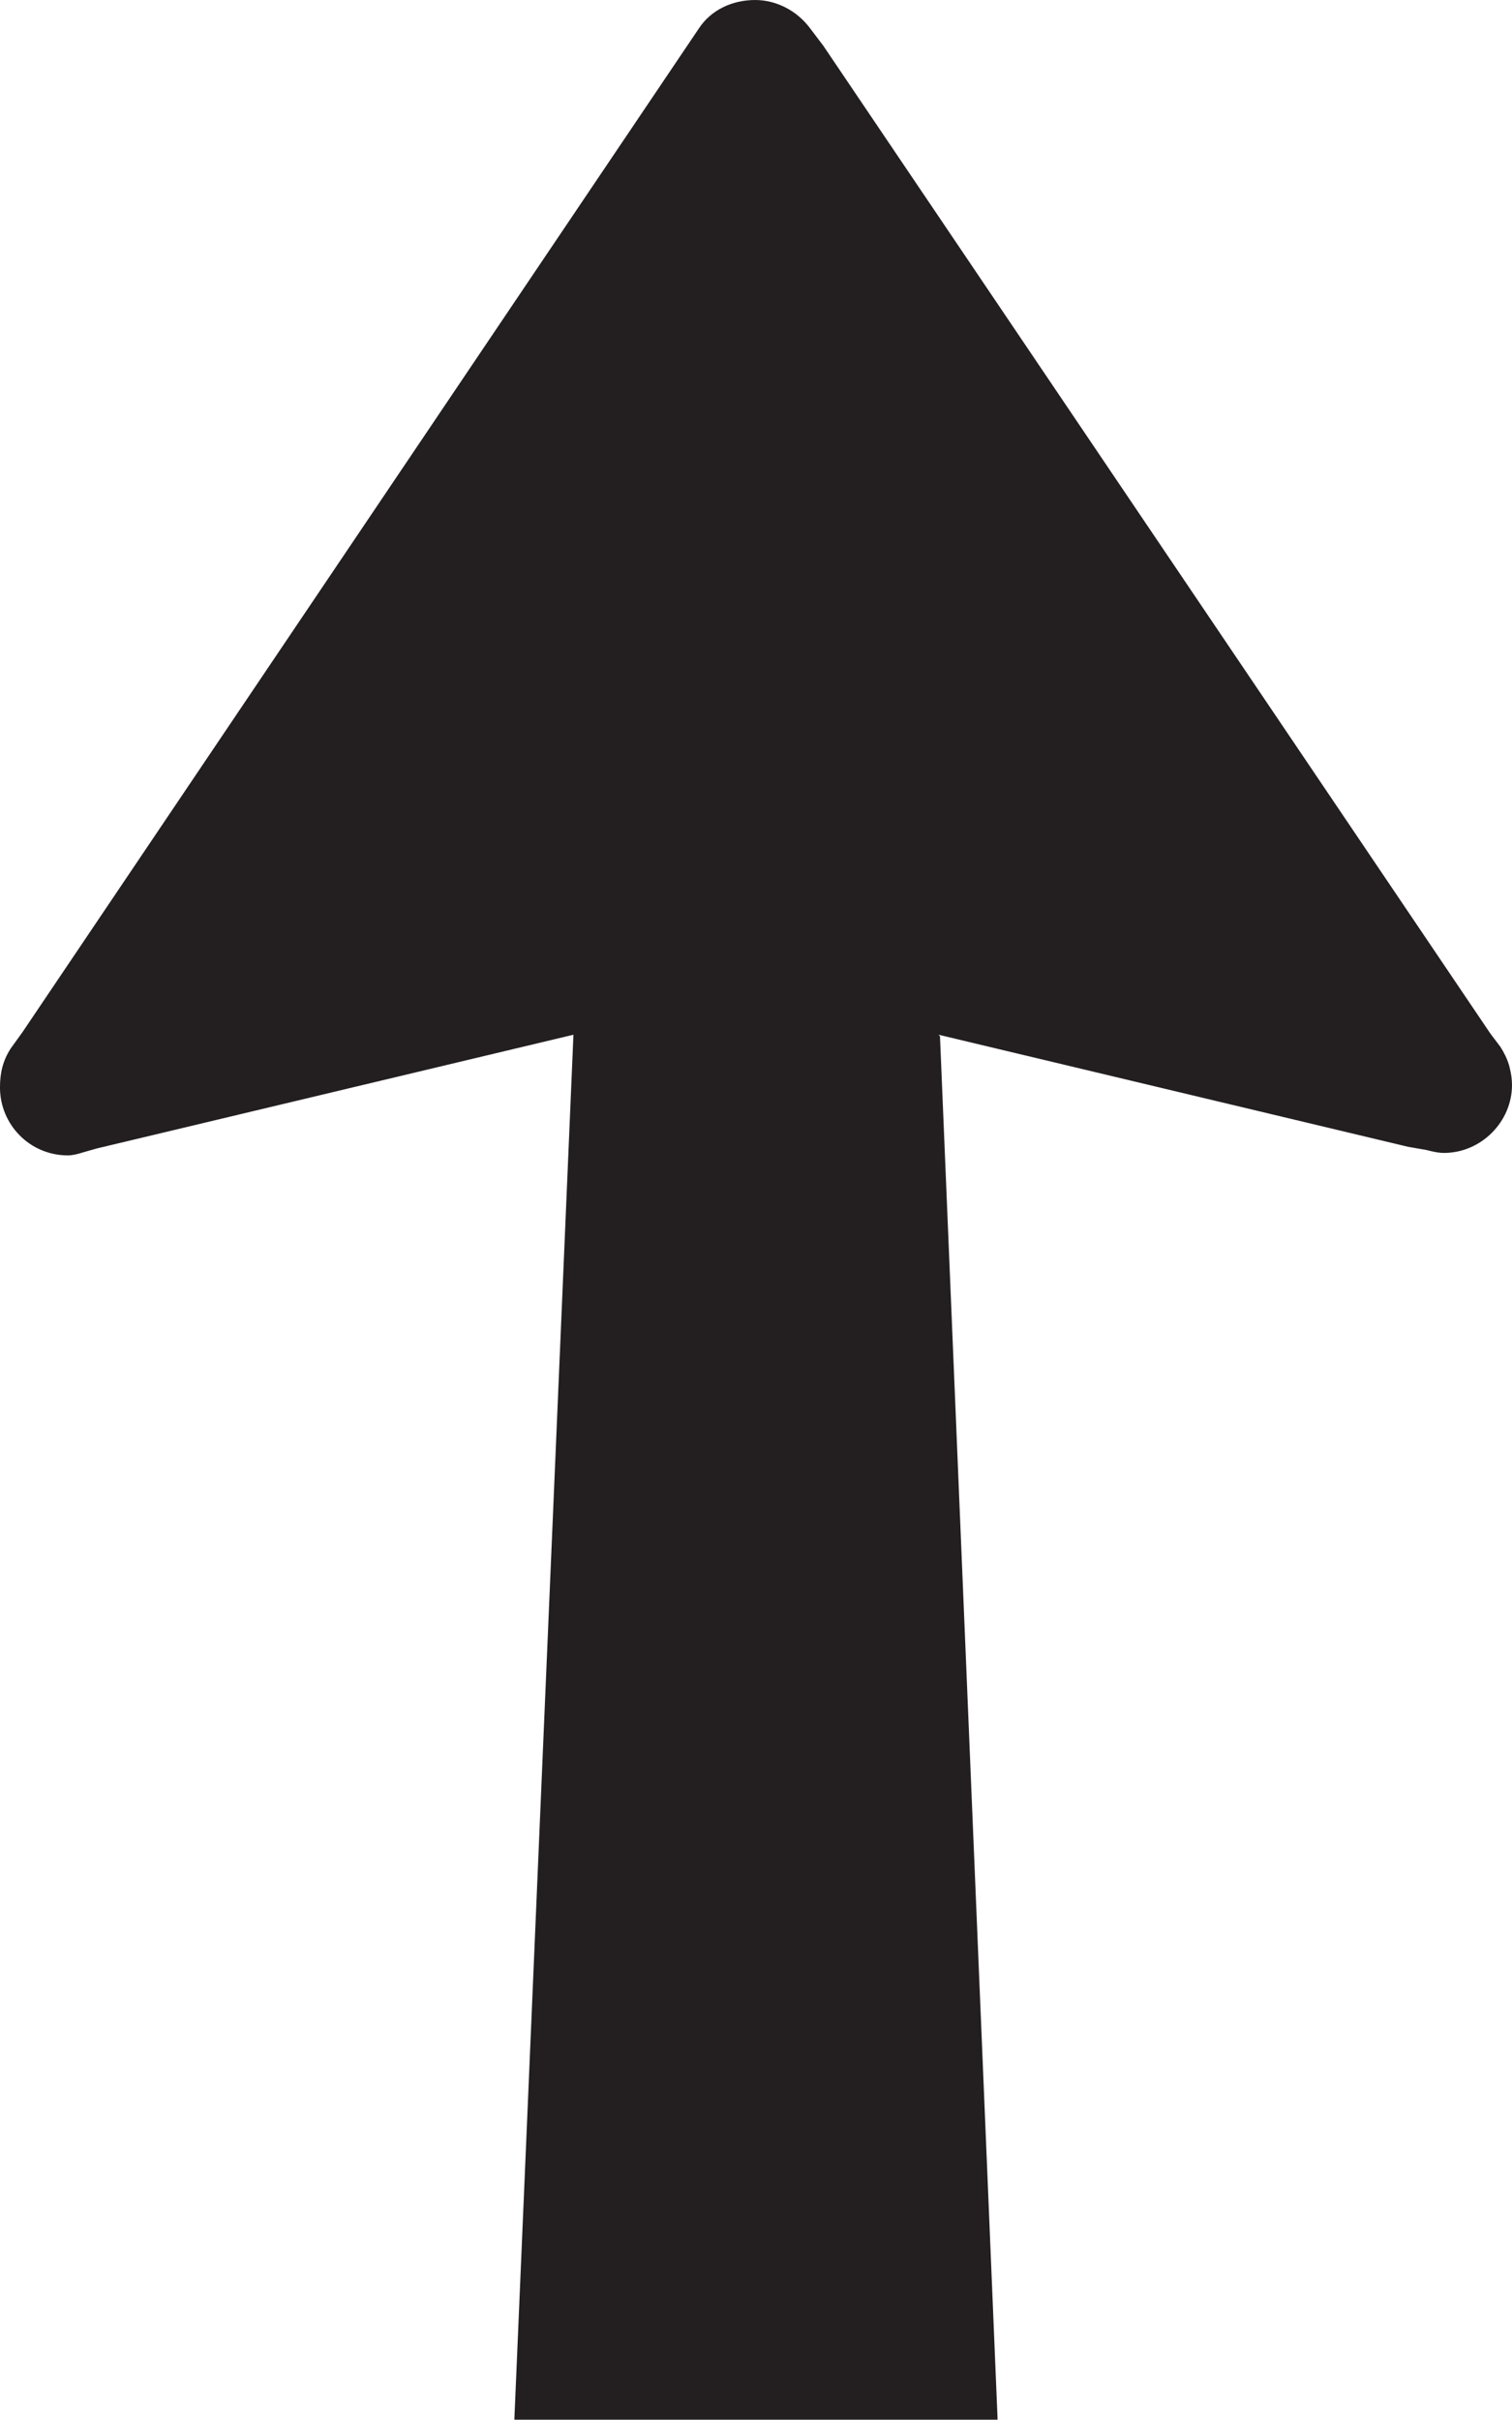 <?xml version="1.0" encoding="UTF-8" standalone="no"?>
<!-- Created with Inkscape (http://www.inkscape.org/) -->

<svg
   xmlns:dc="http://purl.org/dc/elements/1.1/"
   xmlns:cc="http://creativecommons.org/ns#"
   xmlns:rdf="http://www.w3.org/1999/02/22-rdf-syntax-ns#"
   xmlns:svg="http://www.w3.org/2000/svg"
   xmlns="http://www.w3.org/2000/svg"
   xmlns:sodipodi="http://sodipodi.sourceforge.net/DTD/sodipodi-0.dtd"
   xmlns:inkscape="http://www.inkscape.org/namespaces/inkscape"
   width="86.317"
   height="138.125"
   id="svg3281"
   version="1.1"
   inkscape:version="0.48.2 r9819"
   sodipodi:docname="New document 4">
  <defs
     id="defs3283">
    <clipPath
       clipPathUnits="userSpaceOnUse"
       id="clipPath3189">
      <path
         inkscape:connector-curvature="0"
         d="m 62.625,446.038 513.375,0 0,291.962 -513.375,0 0,-291.962 z"
         id="path3191" />
    </clipPath>
  </defs>
  <sodipodi:namedview
     id="base"
     pagecolor="#ffffff"
     bordercolor="#666666"
     borderopacity="1.0"
     inkscape:pageopacity="0.0"
     inkscape:pageshadow="2"
     inkscape:zoom="0.35"
     inkscape:cx="112.44447"
     inkscape:cy="-68.080333"
     inkscape:document-units="px"
     inkscape:current-layer="layer1"
     showgrid="false"
     fit-margin-top="0"
     fit-margin-left="0"
     fit-margin-right="0"
     fit-margin-bottom="0"
     inkscape:window-width="469"
     inkscape:window-height="425"
     inkscape:window-x="157"
     inkscape:window-y="75"
     inkscape:window-maximized="1" />
  <g
     inkscape:label="Layer 1"
     inkscape:groupmode="layer"
     id="layer1"
     transform="translate(-262.556,-326.157)">
    <g
       transform="matrix(1.25,0,0,-1.25,170.99,1166.295)"
       id="g3185">
      <g
         id="g3187"
         clip-path="url(#clipPath3189)">
        <g
           id="g3193"
           transform="translate(142.205,623.331)">
          <path
             inkscape:connector-curvature="0"
             d="m 0,0 c -0.009,0.037 -0.016,0.072 -0.025,0.108 -0.066,0.228 -0.157,0.437 -0.267,0.633 -0.01,0.018 -0.015,0.04 -0.024,0.058 L -0.321,0.791 c -0.04,0.066 -0.074,0.135 -0.118,0.197 l -0.445,0.588 -30.466,45.112 -0.612,0.808 c -0.608,0.811 -1.554,1.283 -2.499,1.283 -1.079,0 -2.024,-0.472 -2.563,-1.283 L -37.405,46.931 -67.924,1.647 -68.48,0.875 c -0.337,-0.539 -0.473,-1.08 -0.473,-1.755 0,-1.687 1.351,-3.104 3.105,-3.104 0.203,0 0.473,0.067 0.675,0.134 l 0.63,0.18 21.78,5.197 -2.699,-63.248 22.071,0 -2.632,63.182 -0.068,0.066 21.453,-5.12 0.824,-0.143 c 0.269,-0.069 0.54,-0.135 0.809,-0.135 1.688,0 3.106,1.416 3.106,3.103 C 0.101,-0.498 0.06,-0.244 0,0"
             style="fill:#231f20;fill-opacity:1;fill-rule:nonzero;stroke:none"
             id="path3195" />
        </g>
      </g>
    </g>
  </g>
</svg>
